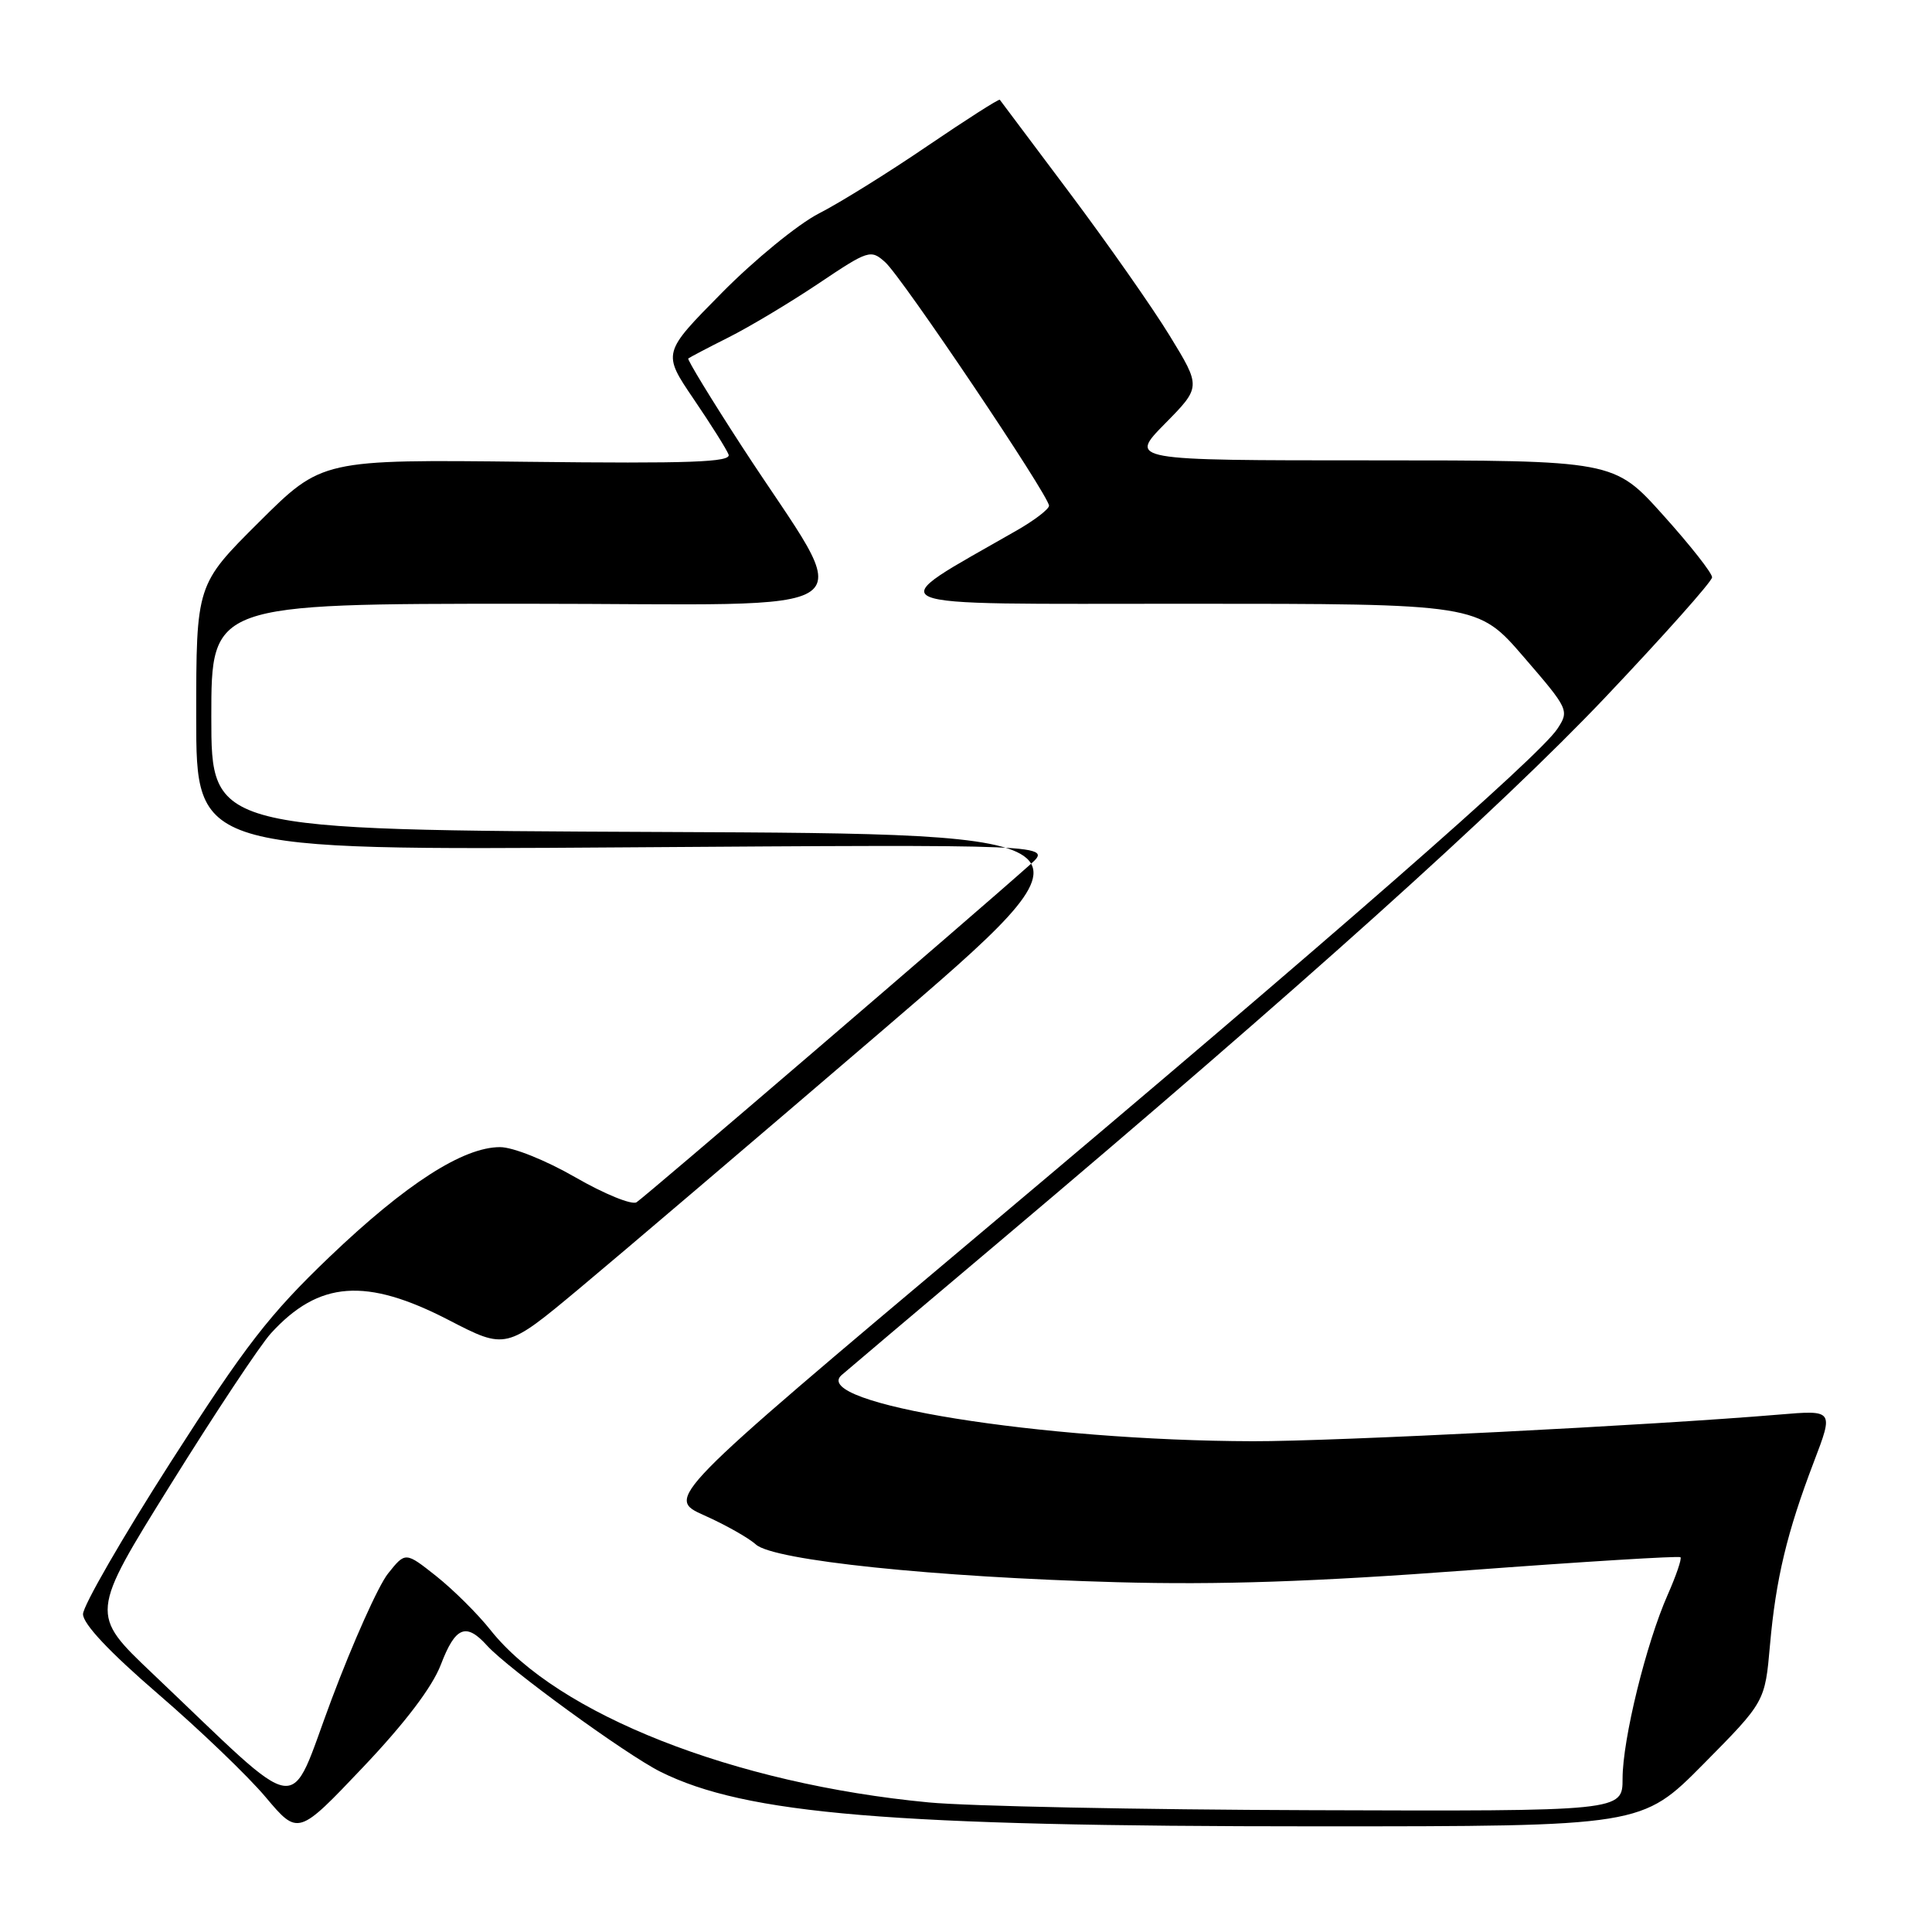 <?xml version="1.0" encoding="UTF-8" standalone="no"?>
<!DOCTYPE svg PUBLIC "-//W3C//DTD SVG 1.1//EN" "http://www.w3.org/Graphics/SVG/1.1/DTD/svg11.dtd" >
<svg xmlns="http://www.w3.org/2000/svg" xmlns:xlink="http://www.w3.org/1999/xlink" version="1.1" viewBox="0 0 256 256">
 <g >
 <path fill="currentColor"
d=" M 58.42 220.56 C 60.34 215.54 61.75 214.96 64.54 218.05 C 67.31 221.11 82.93 232.47 87.50 234.76 C 98.80 240.40 118.05 242.00 174.42 242.00 C 217.54 242.00 217.54 242.00 225.71 233.75 C 233.87 225.50 233.87 225.50 234.53 218.00 C 235.31 209.19 236.78 203.05 240.36 193.67 C 242.97 186.83 242.97 186.83 235.74 187.44 C 219.07 188.85 176.66 191.00 166.00 190.97 C 137.97 190.90 107.25 185.96 111.51 182.21 C 112.05 181.73 121.50 173.74 132.50 164.46 C 172.25 130.92 198.77 107.09 212.67 92.44 C 220.46 84.22 226.85 77.05 226.86 76.50 C 226.88 75.95 223.96 72.24 220.37 68.25 C 213.86 61.00 213.86 61.00 181.72 61.00 C 149.58 61.00 149.58 61.00 154.36 56.14 C 159.15 51.28 159.15 51.28 155.00 44.50 C 152.72 40.77 146.76 32.27 141.77 25.61 C 136.77 18.95 132.59 13.38 132.48 13.22 C 132.37 13.07 128.06 15.83 122.89 19.34 C 117.73 22.86 111.25 26.89 108.50 28.29 C 105.75 29.70 99.96 34.43 95.64 38.81 C 87.77 46.77 87.77 46.77 91.91 52.87 C 94.19 56.22 96.27 59.53 96.54 60.23 C 96.92 61.24 91.50 61.44 69.84 61.19 C 42.66 60.88 42.66 60.88 34.33 69.17 C 26.00 77.46 26.00 77.46 26.00 95.06 C 26.00 112.67 26.00 112.67 82.75 112.28 C 139.50 111.89 139.50 111.89 136.50 114.56 C 128.94 121.31 85.37 158.68 84.34 159.31 C 83.70 159.69 80.06 158.20 76.24 156.00 C 72.31 153.74 67.98 152.00 66.26 152.00 C 61.36 152.00 53.78 156.88 43.70 166.51 C 35.70 174.16 32.52 178.27 22.64 193.70 C 16.24 203.69 11.00 212.78 11.00 213.88 C 11.00 215.18 14.50 218.90 20.95 224.46 C 26.42 229.17 32.84 235.32 35.20 238.13 C 39.50 243.23 39.50 243.23 48.09 234.18 C 53.69 228.28 57.29 223.53 58.42 220.56 Z  M 123.07 238.83 C 97.29 236.39 73.83 227.15 64.97 215.96 C 63.28 213.83 60.06 210.64 57.81 208.85 C 53.72 205.61 53.72 205.61 51.41 208.51 C 50.14 210.10 46.77 217.62 43.92 225.22 C 38.07 240.80 40.67 241.18 20.21 221.75 C 11.92 213.88 11.92 213.88 22.62 196.69 C 28.50 187.24 34.48 178.22 35.91 176.66 C 42.25 169.71 48.51 169.25 59.47 174.92 C 67.05 178.84 67.05 178.84 76.77 170.73 C 82.12 166.27 100.18 150.89 116.90 136.56 C 147.29 110.50 147.29 110.50 87.65 110.24 C 28.00 109.98 28.00 109.98 28.00 94.99 C 28.00 80.00 28.00 80.00 69.60 80.00 C 117.00 80.00 113.50 82.54 98.29 59.13 C 94.23 52.88 91.04 47.64 91.20 47.50 C 91.37 47.36 93.76 46.10 96.53 44.71 C 99.30 43.32 104.66 40.11 108.44 37.58 C 115.08 33.12 115.38 33.03 117.29 34.74 C 119.49 36.69 139.00 65.69 139.00 67.01 C 139.00 67.46 137.09 68.93 134.75 70.27 C 116.43 80.79 114.60 80.00 157.22 80.00 C 195.82 80.00 195.82 80.00 201.90 87.05 C 207.86 93.95 207.95 94.15 206.37 96.56 C 203.97 100.22 176.57 124.18 129.81 163.50 C 88.20 198.50 88.20 198.50 93.31 200.79 C 96.12 202.04 99.21 203.79 100.17 204.66 C 102.50 206.76 123.73 208.98 148.00 209.65 C 161.48 210.02 174.07 209.60 194.41 208.08 C 209.76 206.93 222.48 206.15 222.67 206.34 C 222.87 206.53 222.10 208.77 220.98 211.31 C 218.12 217.77 215.00 230.49 215.00 235.66 C 215.00 240.00 215.00 240.00 173.75 239.86 C 151.06 239.79 128.26 239.33 123.07 238.83 Z "/>
</g>
</svg>